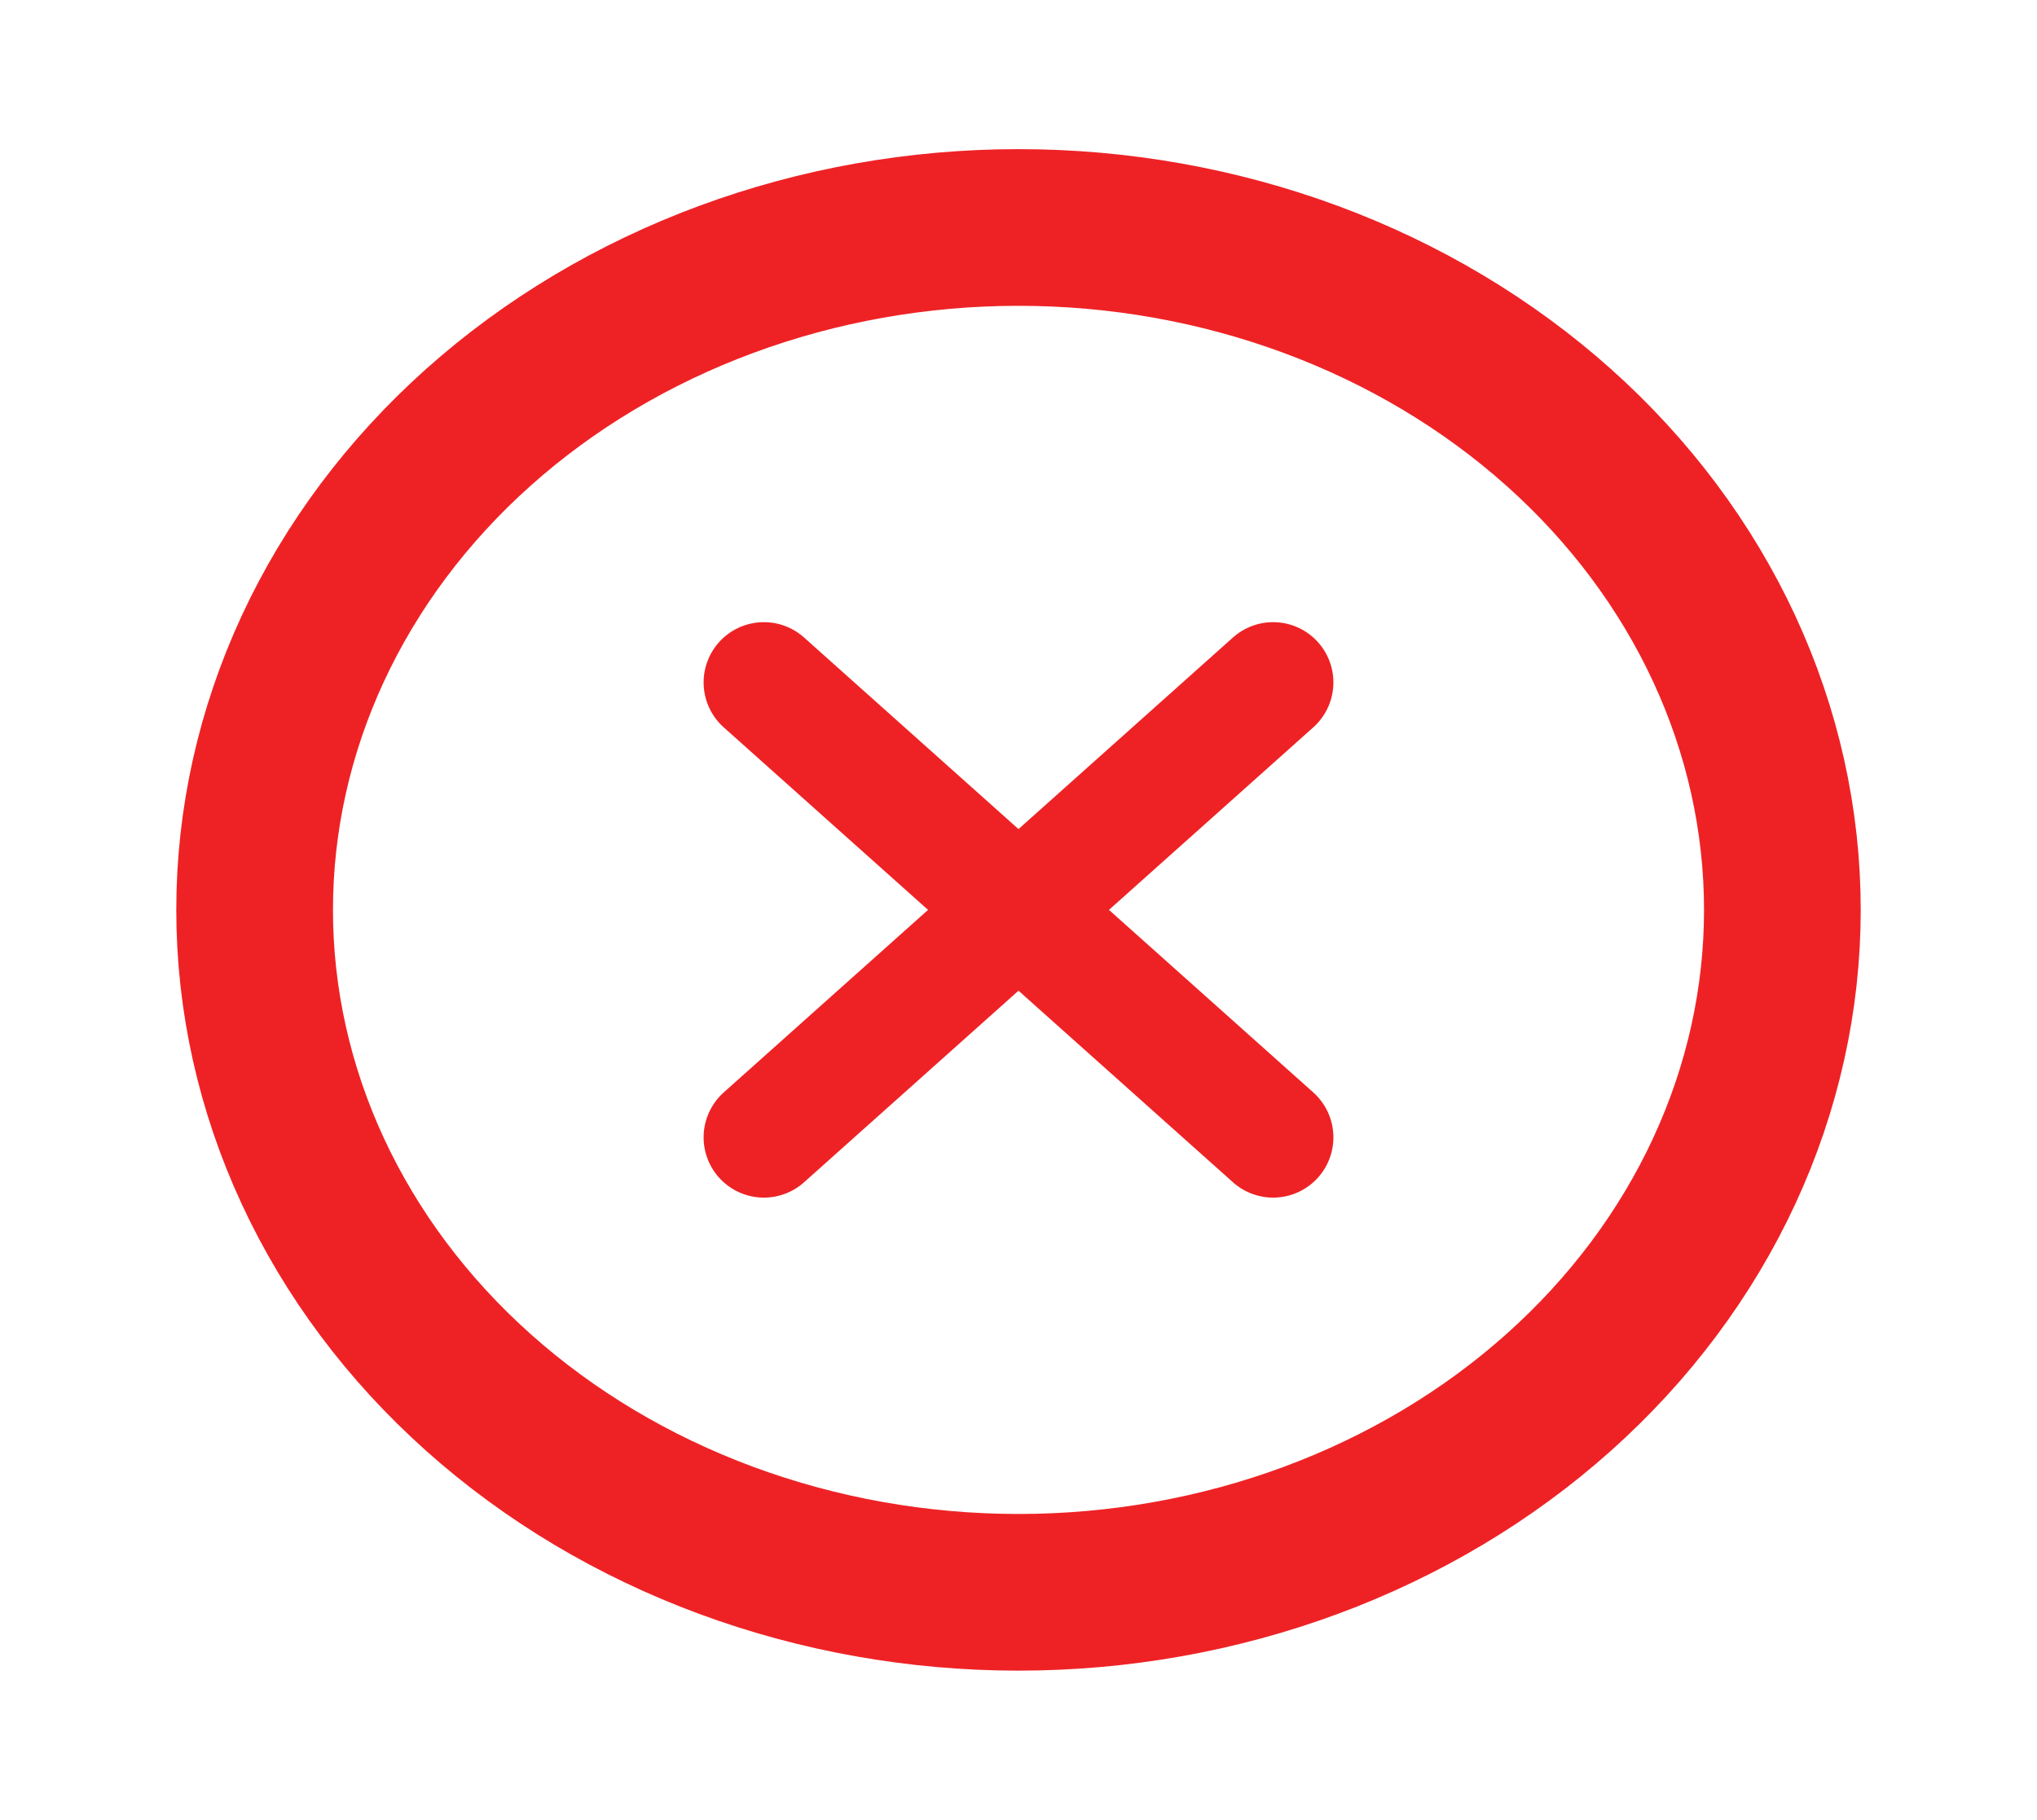 <svg width="169" height="151" viewBox="0 0 169 151" fill="none" xmlns="http://www.w3.org/2000/svg">
<path d="M84.5 132.125C76.177 132.125 67.936 130.66 60.247 127.815C52.558 124.969 45.572 120.798 39.687 115.54C33.802 110.282 29.134 104.04 25.949 97.169C22.764 90.299 21.125 82.936 21.125 75.5C21.125 68.064 22.764 60.701 25.949 53.831C29.134 46.961 33.802 40.718 39.687 35.46C45.572 30.202 52.558 26.031 60.247 23.185C67.936 20.34 76.177 18.875 84.5 18.875C92.823 18.875 101.064 20.34 108.753 23.185C116.442 26.031 123.428 30.202 129.313 35.46C135.198 40.718 139.866 46.961 143.051 53.831C146.236 60.701 147.875 68.064 147.875 75.5C147.875 82.936 146.236 90.299 143.051 97.169C139.866 104.04 135.198 110.282 129.313 115.54C123.428 120.798 116.442 124.969 108.753 127.815C101.064 130.66 92.823 132.125 84.5 132.125L84.5 132.125Z" stroke="#EE2225" stroke-width="13" stroke-linecap="round"/>
<path d="M63.375 56.625L105.625 94.375" stroke="#EE2225" stroke-width="10" stroke-linecap="round"/>
<path d="M105.625 56.625L63.375 94.375" stroke="#EE2225" stroke-width="10" stroke-linecap="round"/>
</svg>
